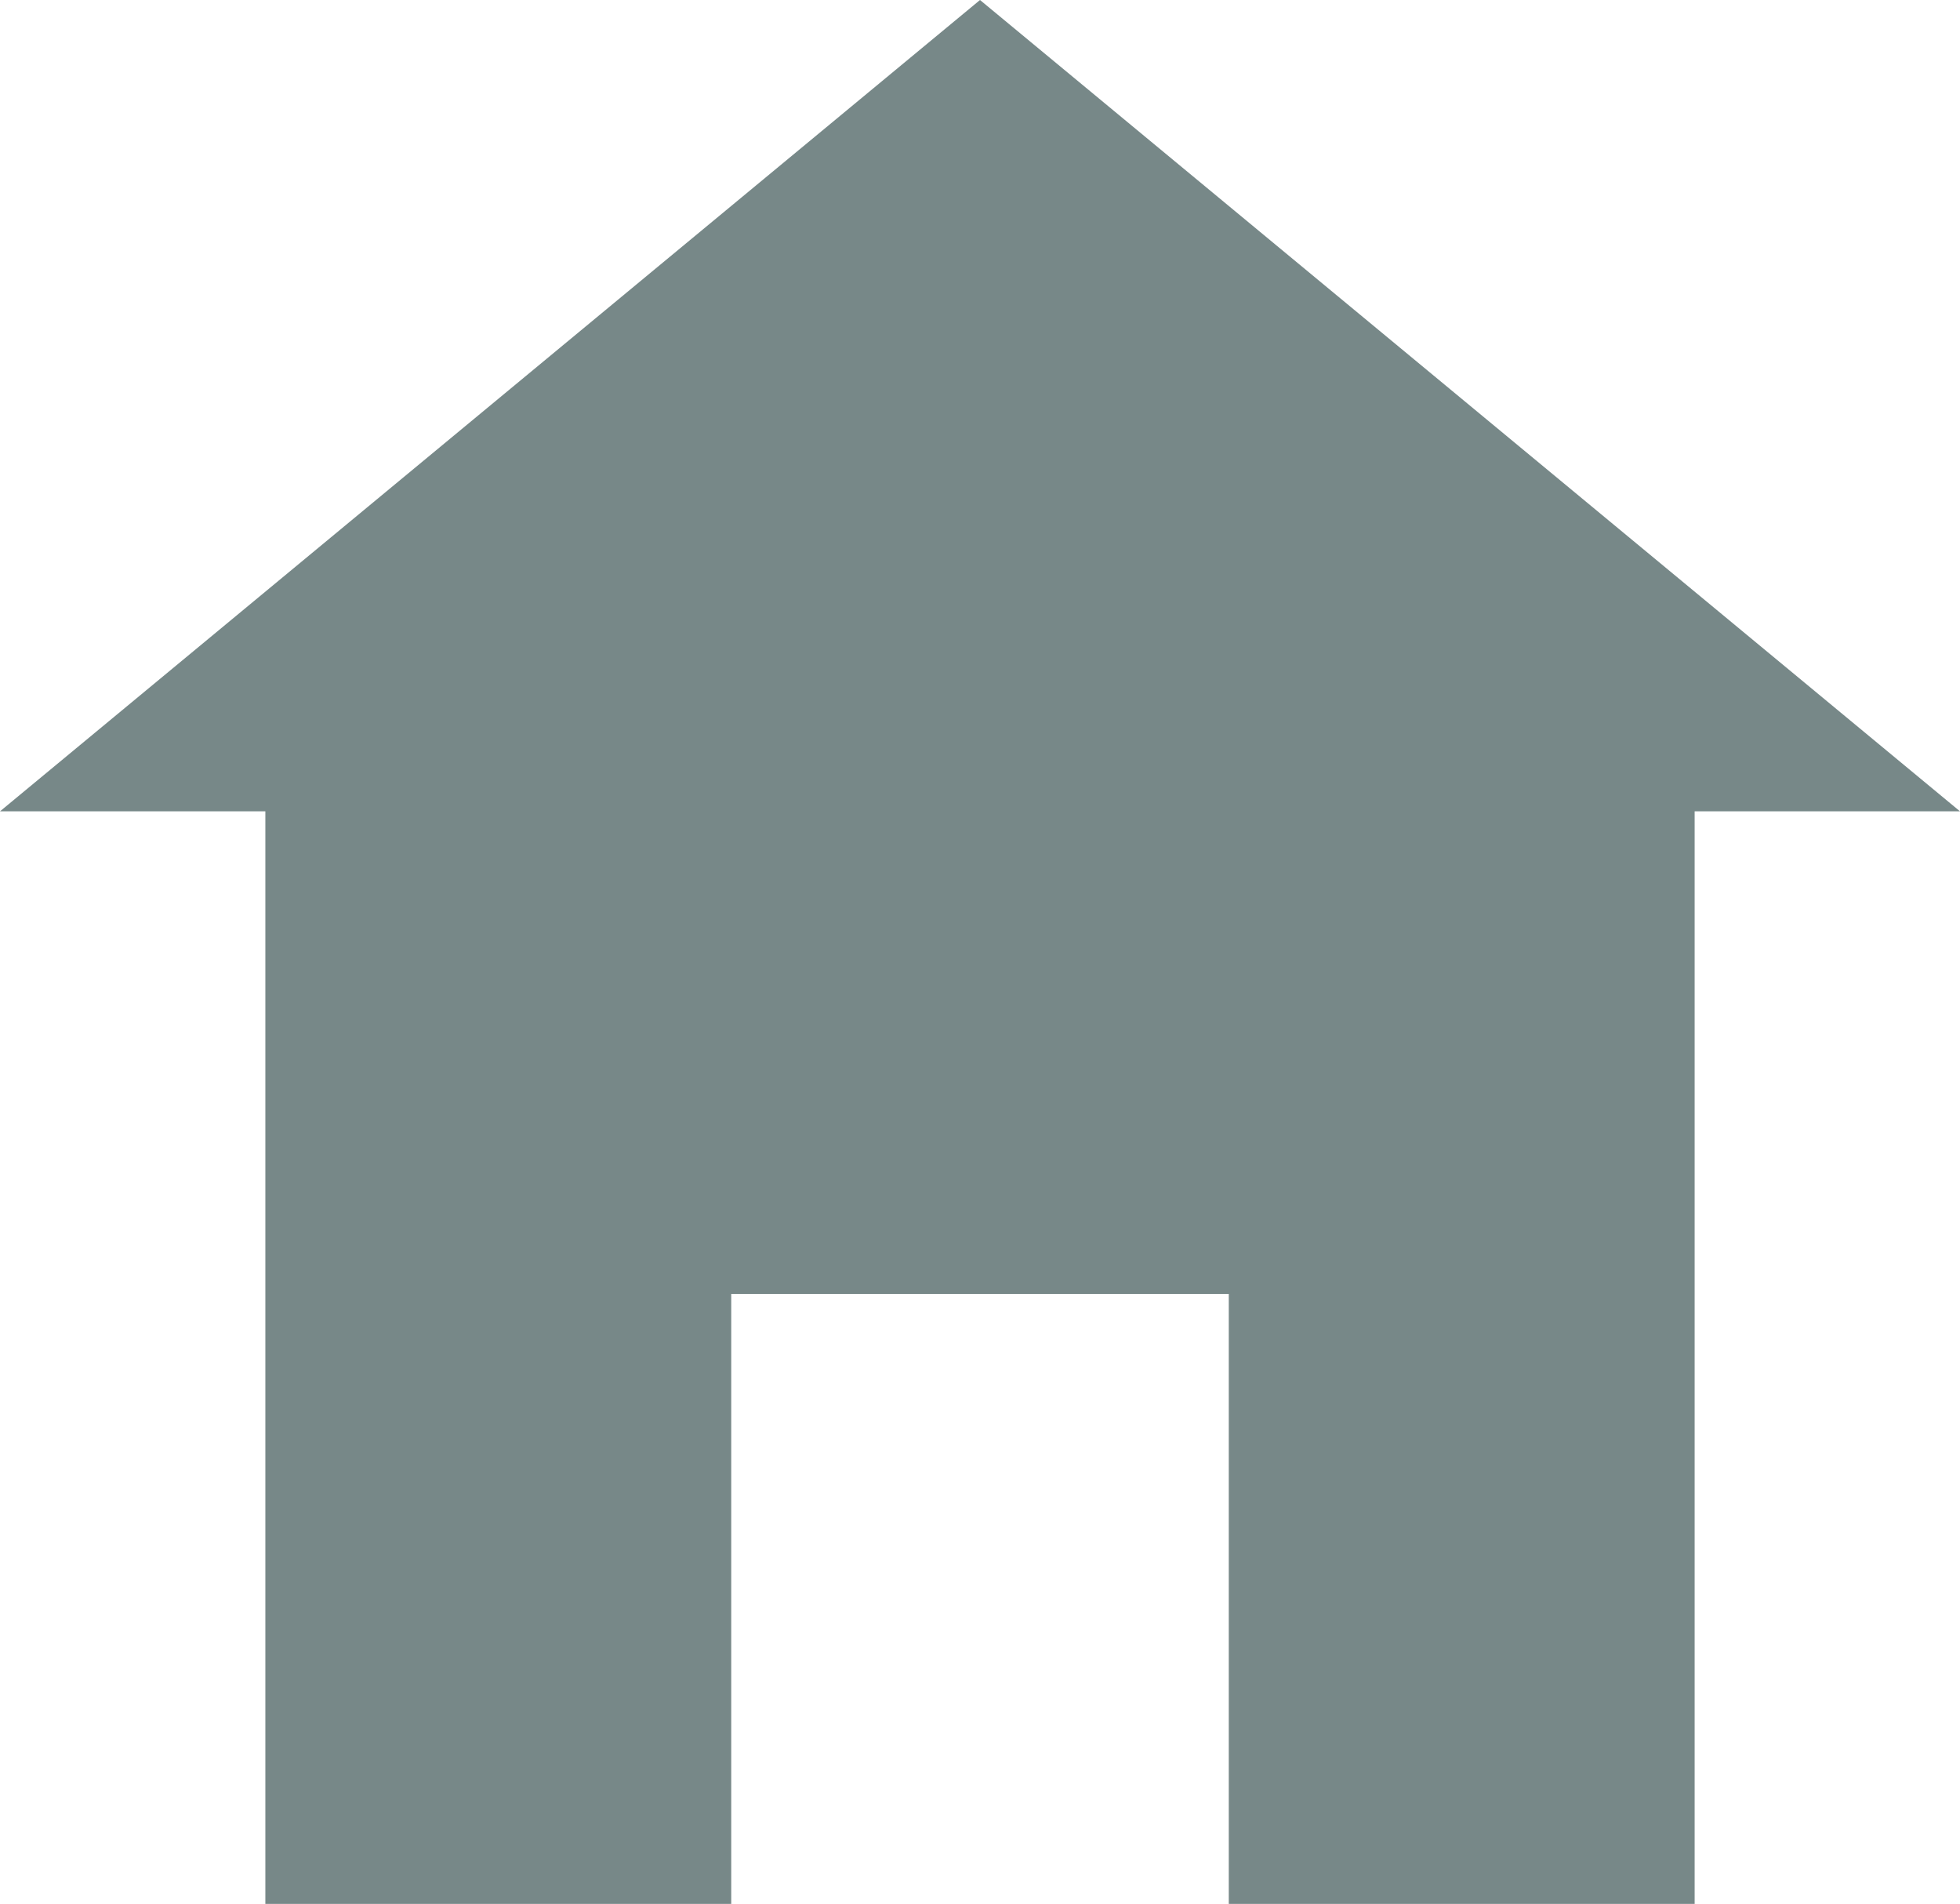 <!-- Generator: Adobe Illustrator 23.0.6, SVG Export Plug-In . SVG Version: 6.00 Build 0)  -->
<svg version="1.1" fill="#788" id="Layer_2" xmlns="http://www.w3.org/2000/svg" xmlns:xlink="http://www.w3.org/1999/xlink" x="0px" y="0px"
        viewBox="0 0 260 252.5" style="enable-background:new 0 0 260 252.5;" xml:space="preserve">
    <polygon class="st0" points="130,0 0,107.6 35.2,107.6 35.2,252.5 97,252.5 97,171.6 130,171.6 163,171.6 163,252.5 224.8,252.5 
        224.8,107.6 260,107.6 "/>
</svg>